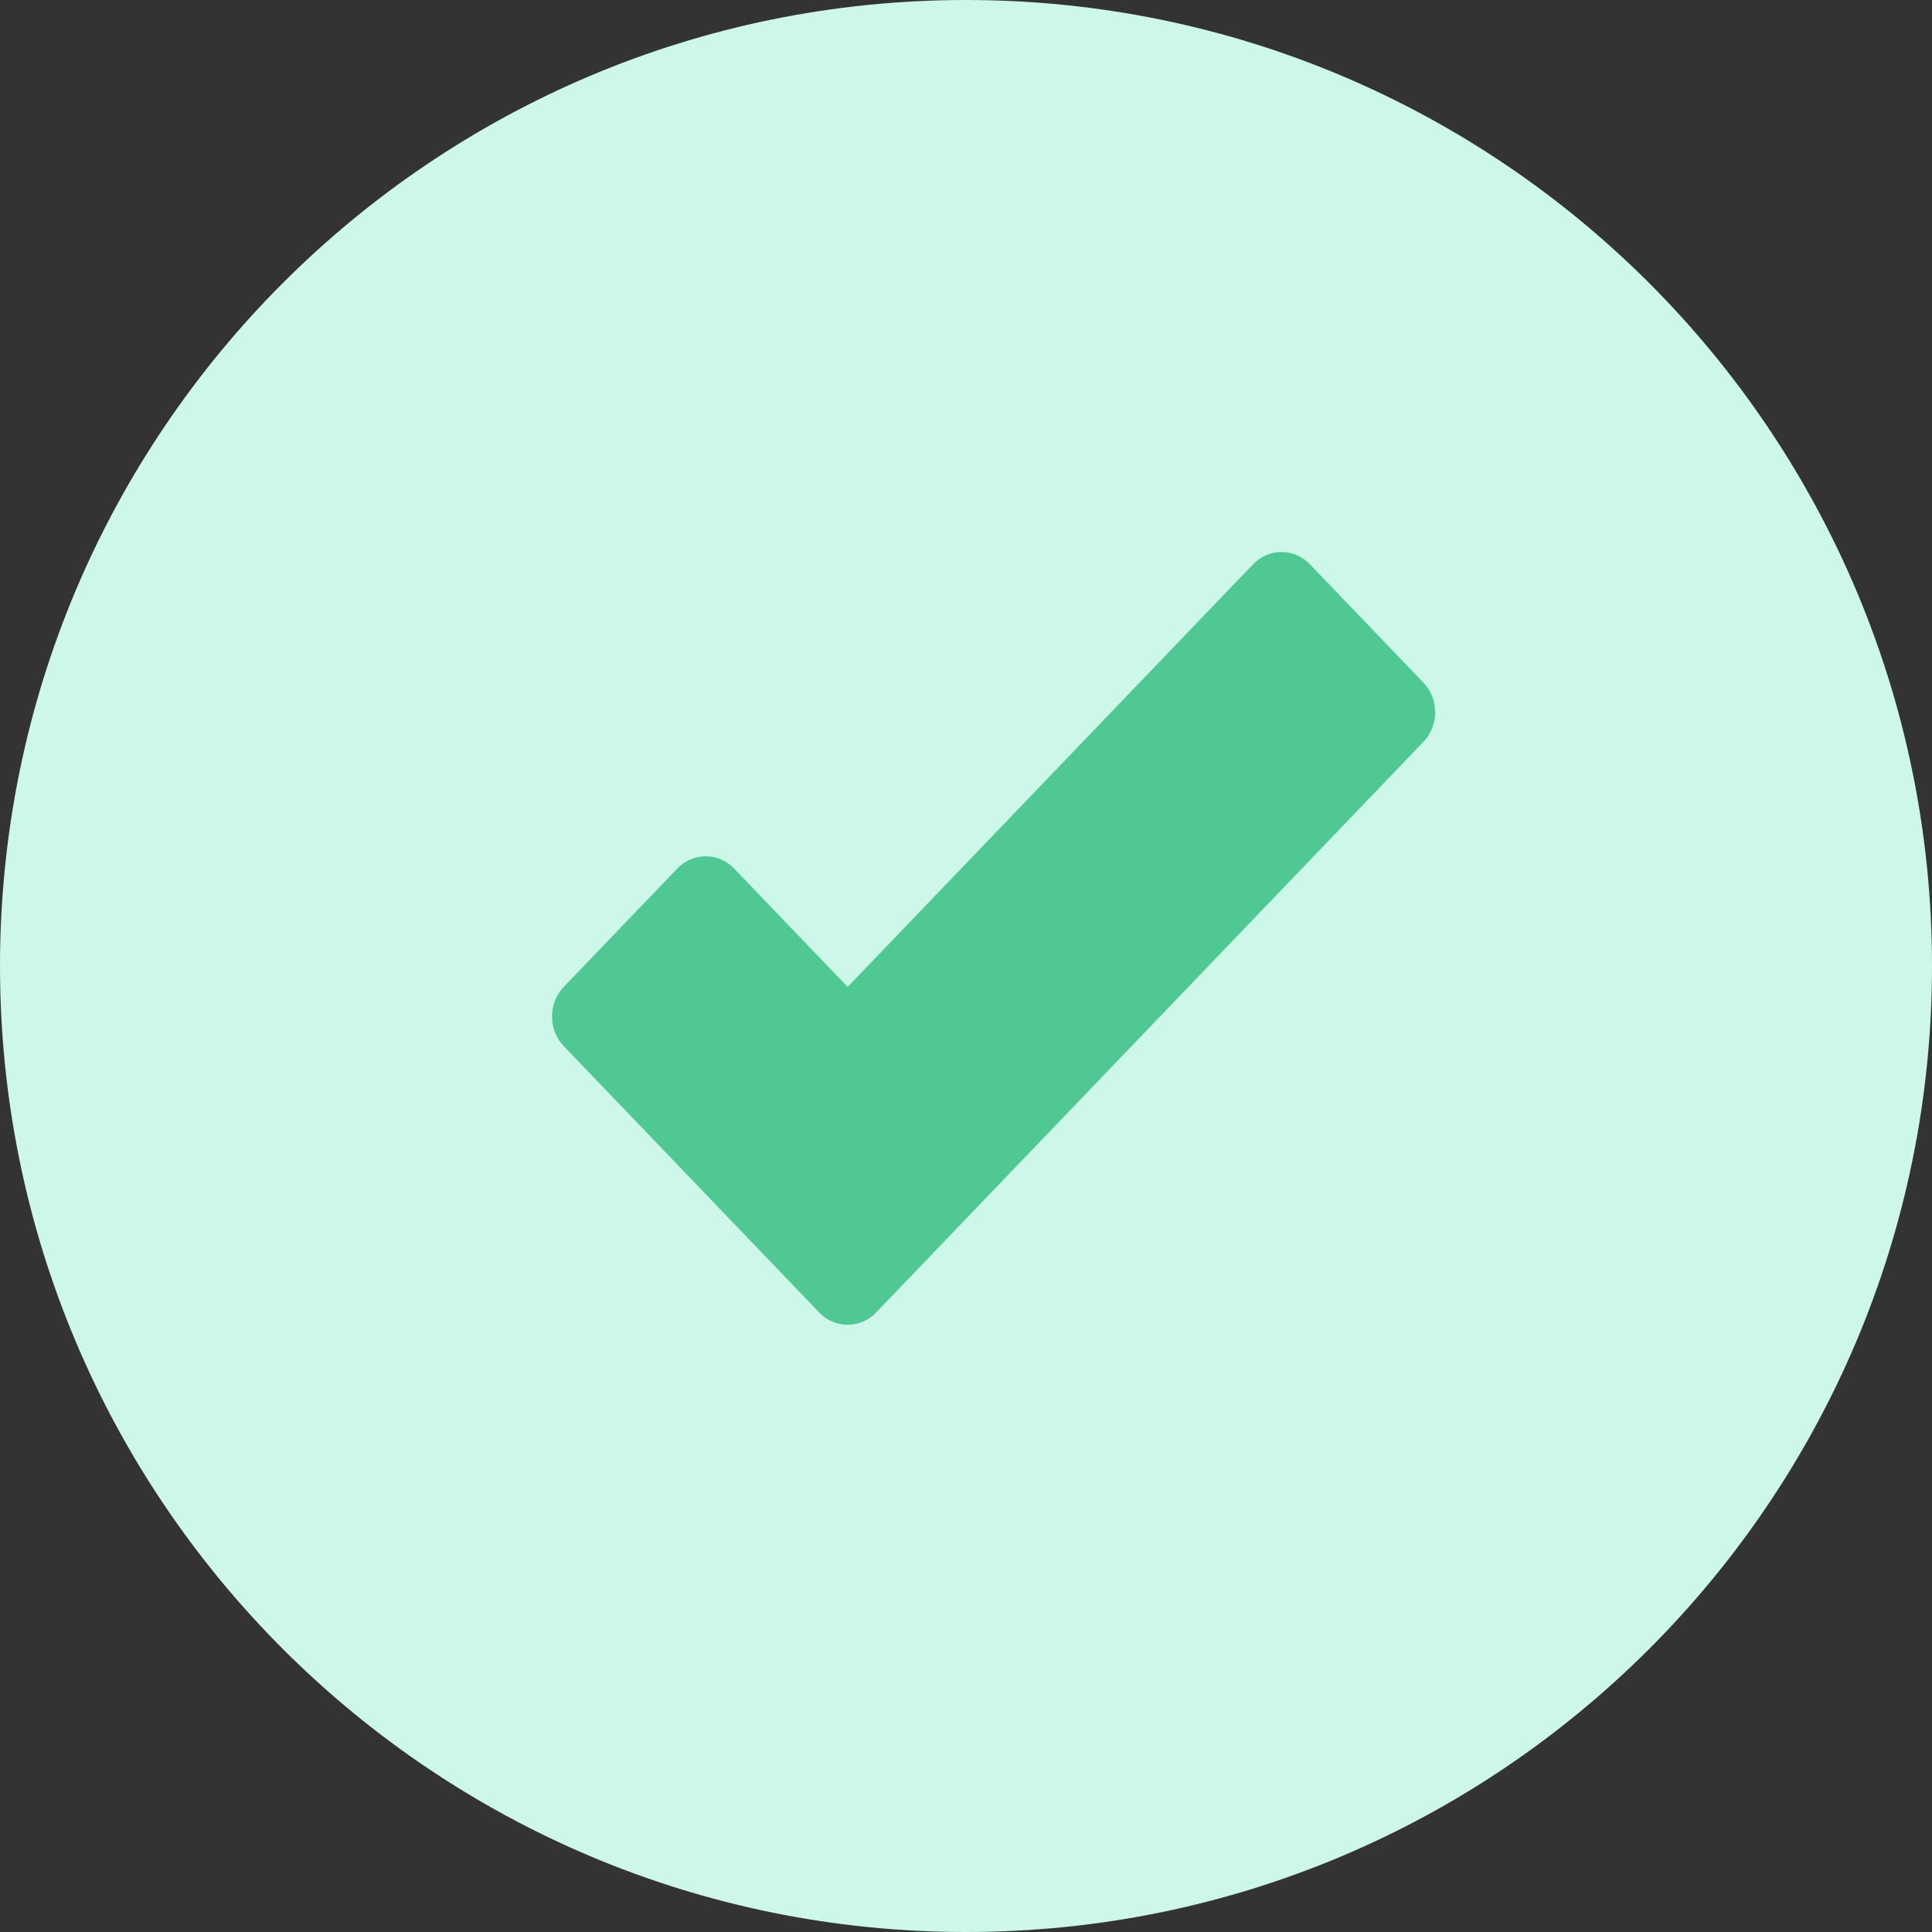 <?xml version="1.0" encoding="utf-8" ?>
<svg xmlns="http://www.w3.org/2000/svg" xmlns:xlink="http://www.w3.org/1999/xlink" width="35" height="35">
	<rect width="100%" height="100%" fill="#333333" stroke="none"/>
	<defs>
		<clipPath id="clip_0">
			<rect x="-135" y="-1840" width="1551" height="3303" clip-rule="evenodd"/>
		</clipPath>
	</defs>
	<g clip-path="url(#clip_0)">
		<path fill="rgb(205,247,233)" stroke="none" d="M17.5 35C27.165 35 35 27.165 35 17.5C35 7.835 27.165 0 17.5 0C7.835 0 0 7.835 0 17.5C0 27.165 7.835 35 17.5 35Z"/>
	</g>
	<defs>
		<clipPath id="clip_1">
			<rect x="-135" y="-1840" width="1551" height="3303" clip-rule="evenodd"/>
		</clipPath>
	</defs>
	<g clip-path="url(#clip_1)">
		<path fill="rgb(79,200,148)" stroke="none" transform="translate(10 10)" d="M4.842 13.778C4.978 13.92 5.163 14 5.356 14C5.549 14 5.734 13.92 5.871 13.778L15.787 3.439C15.923 3.297 16 3.104 16 2.903C16 2.702 15.923 2.509 15.787 2.367L13.73 0.222C13.446 -0.074 12.985 -0.074 12.701 0.222L5.356 7.879L3.299 5.734C3.163 5.592 2.978 5.512 2.785 5.512C2.592 5.512 2.407 5.592 2.27 5.734L0.213 7.879C-0.071 8.175 -0.071 8.656 0.213 8.952L4.842 13.778Z"/>
	</g>
</svg>
